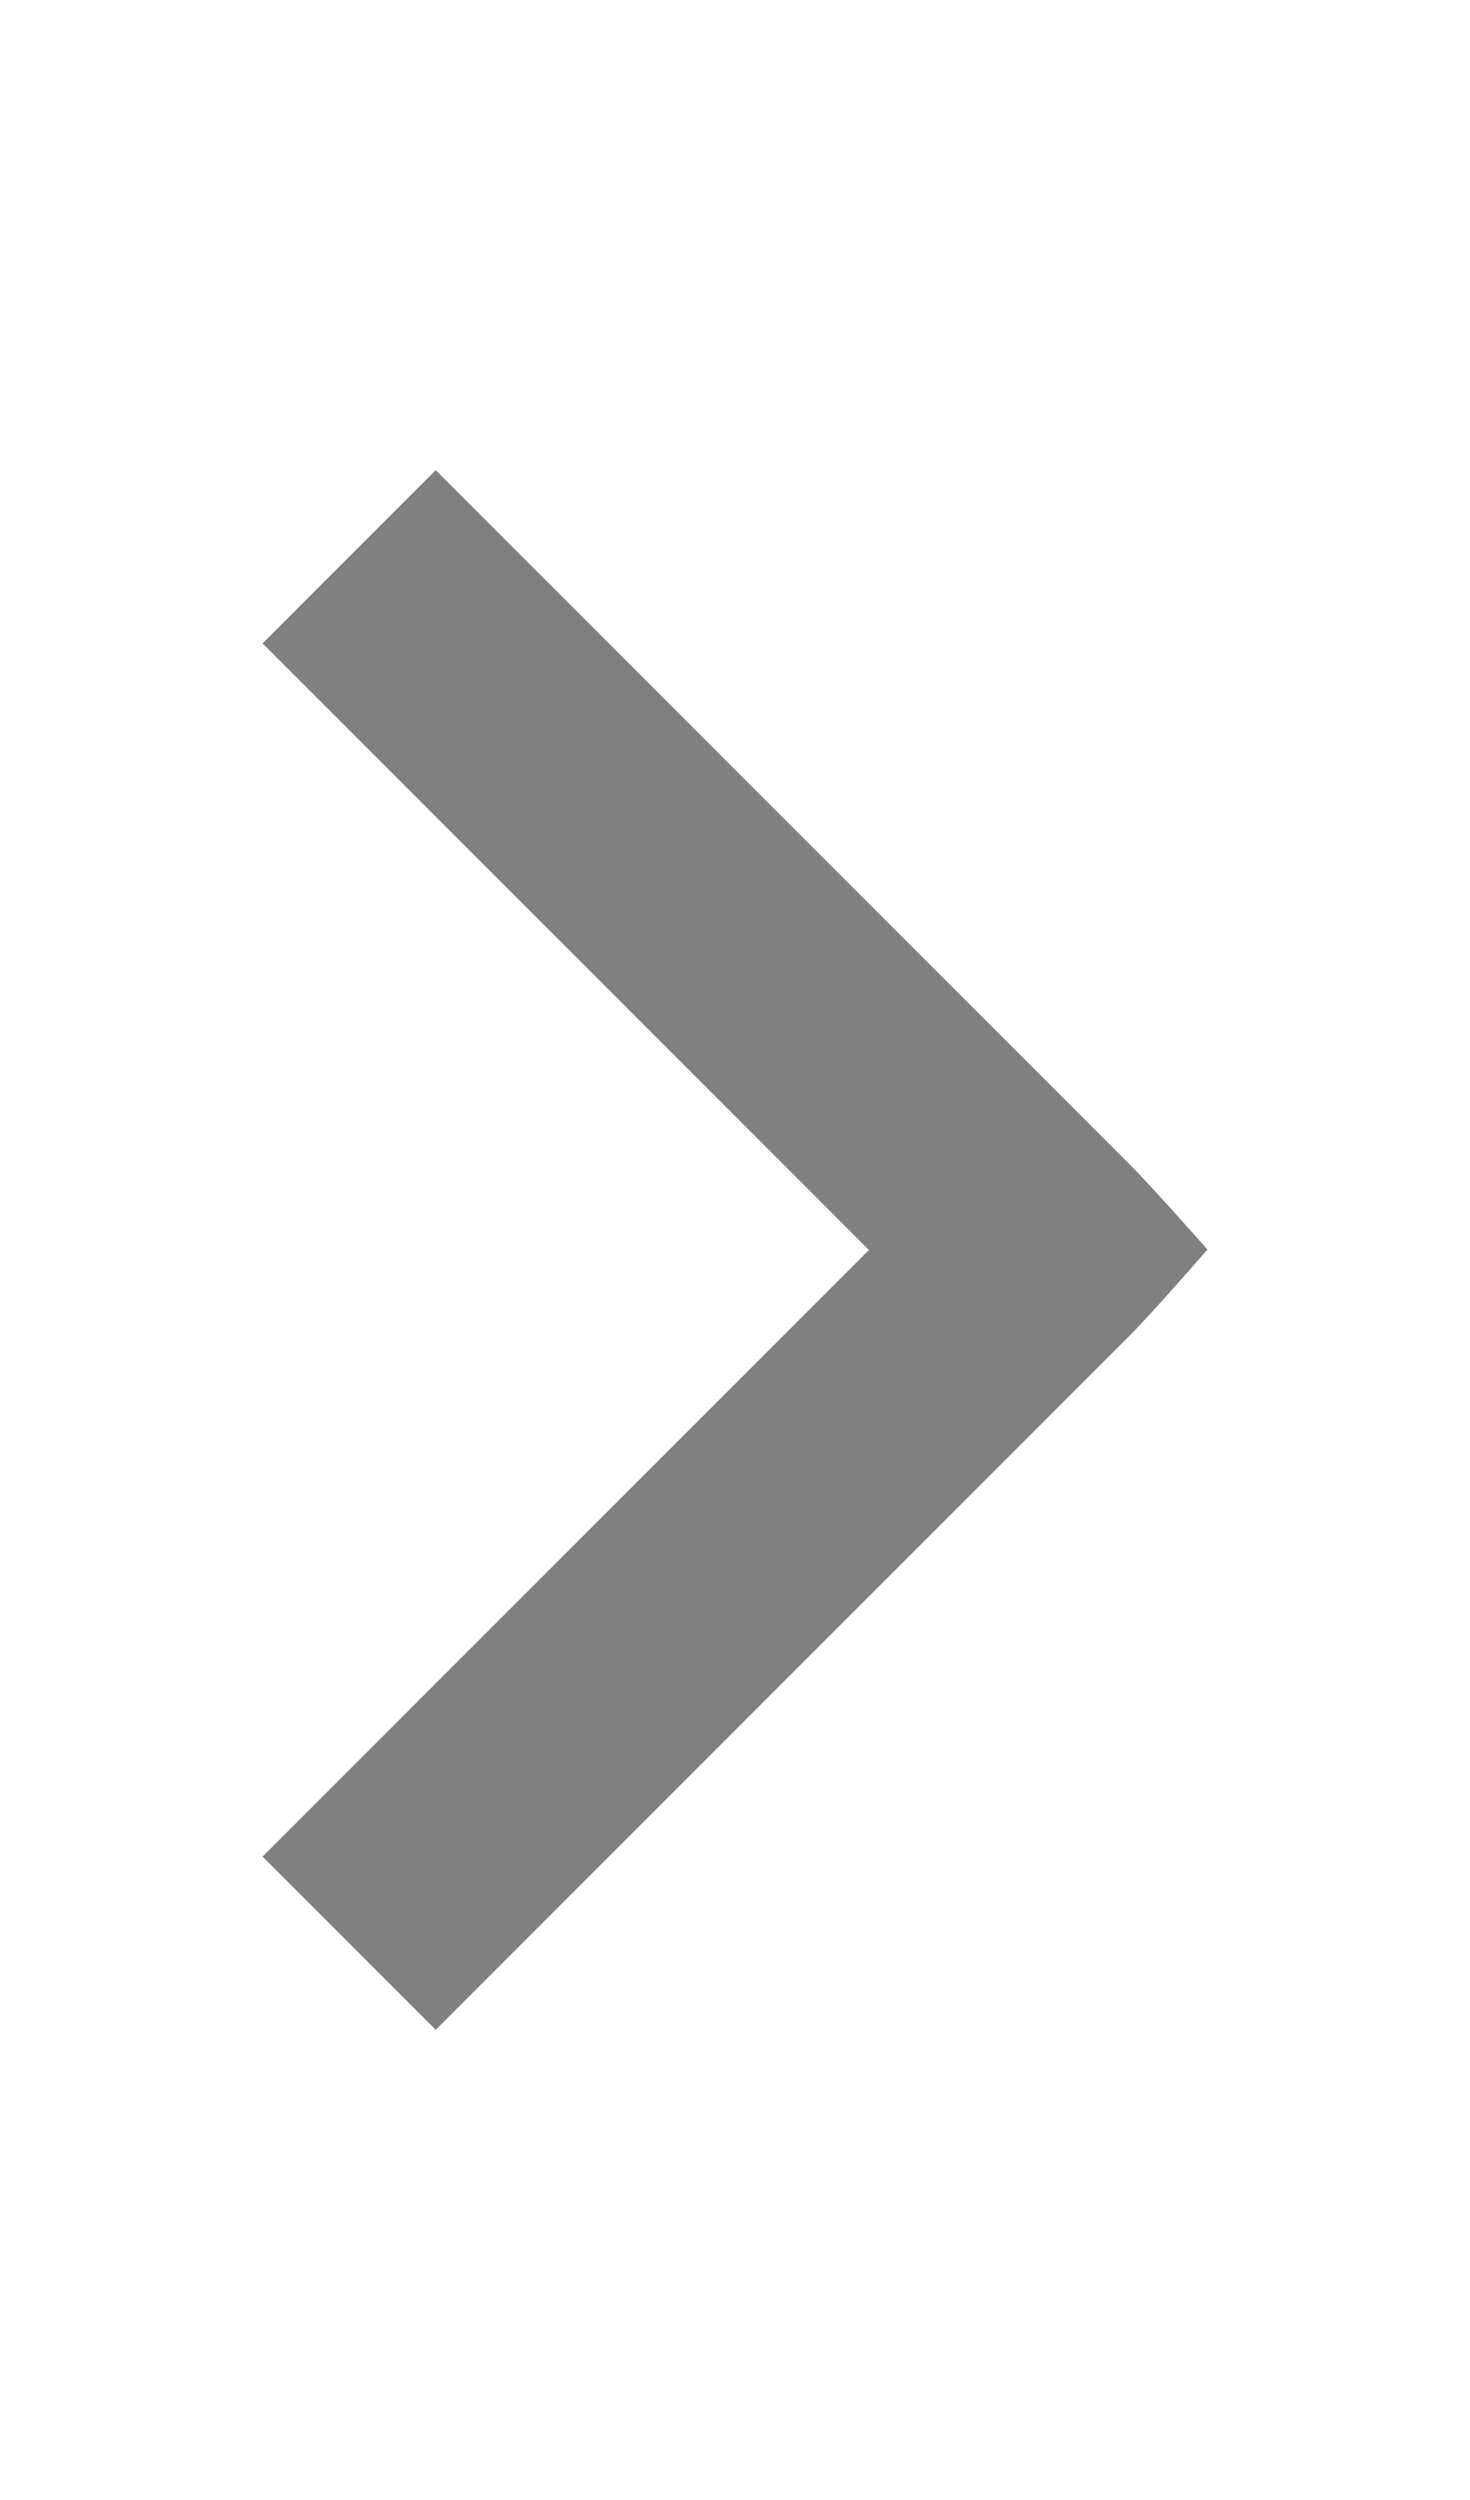 <svg width="10" height="17" viewBox="0 0 10 17" fill="none" xmlns="http://www.w3.org/2000/svg">
<path fill-rule="evenodd" clip-rule="evenodd" d="M7.678 9.089L2.964 13.803L1.786 12.625L5.911 8.5L1.786 4.375L2.964 3.197L7.678 7.911C7.835 8.067 8.214 8.497 8.214 8.497C8.214 8.497 7.835 8.933 7.678 9.089Z" fill="#808080"/>
</svg>
